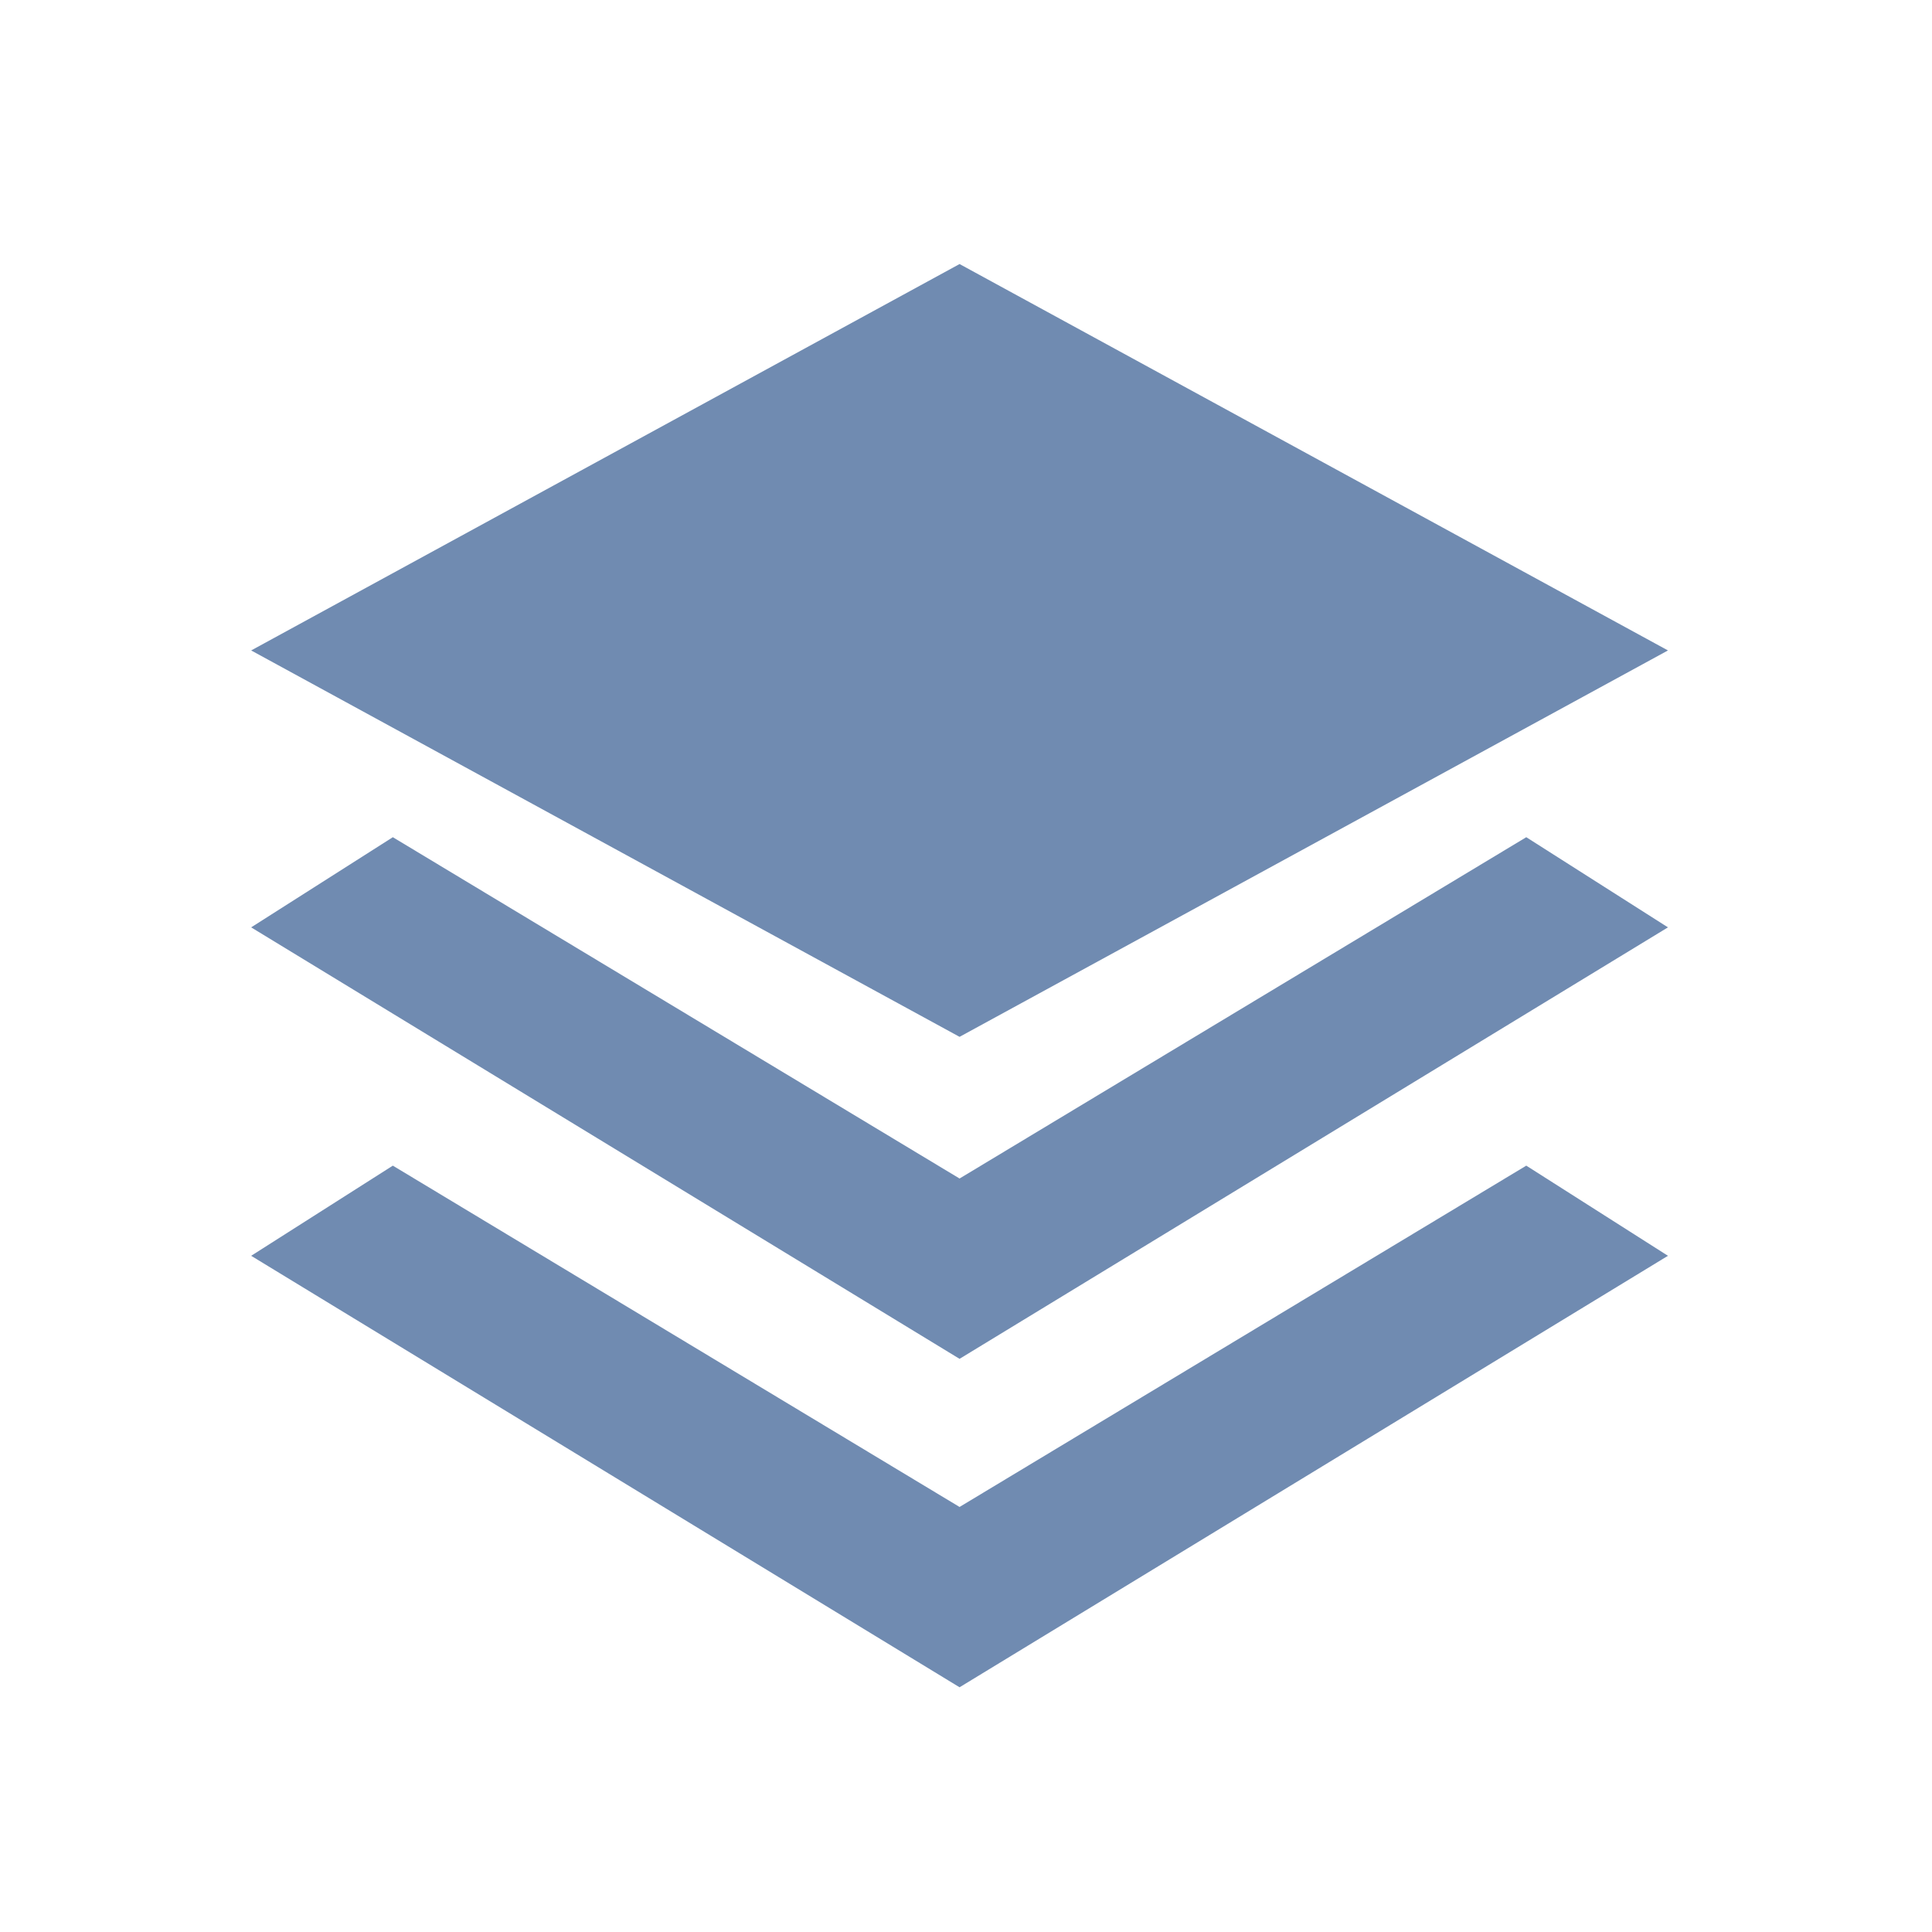 <?xml version="1.0" standalone="no"?><!DOCTYPE svg PUBLIC "-//W3C//DTD SVG 1.1//EN" "http://www.w3.org/Graphics/SVG/1.1/DTD/svg11.dtd"><svg t="1570674018256" class="icon" viewBox="0 0 1024 1024" version="1.1" xmlns="http://www.w3.org/2000/svg" p-id="2238" xmlns:xlink="http://www.w3.org/1999/xlink" width="500" height="500"><defs><style type="text/css"></style></defs><path d="M133.12 491.52L208.213 443.733l300.373 180.907 300.373-180.907 75.093 47.787-375.467 228.693-375.467-228.693z m0-146.773l375.467-204.8 375.467 204.8-375.467 204.8-375.467-204.8z m375.467 453.973l300.373-180.907 75.093 47.787-375.467 228.693-375.467-228.693 75.093-47.787 300.373 180.907z" fill="#708BB1" p-id="2239"></path></svg>